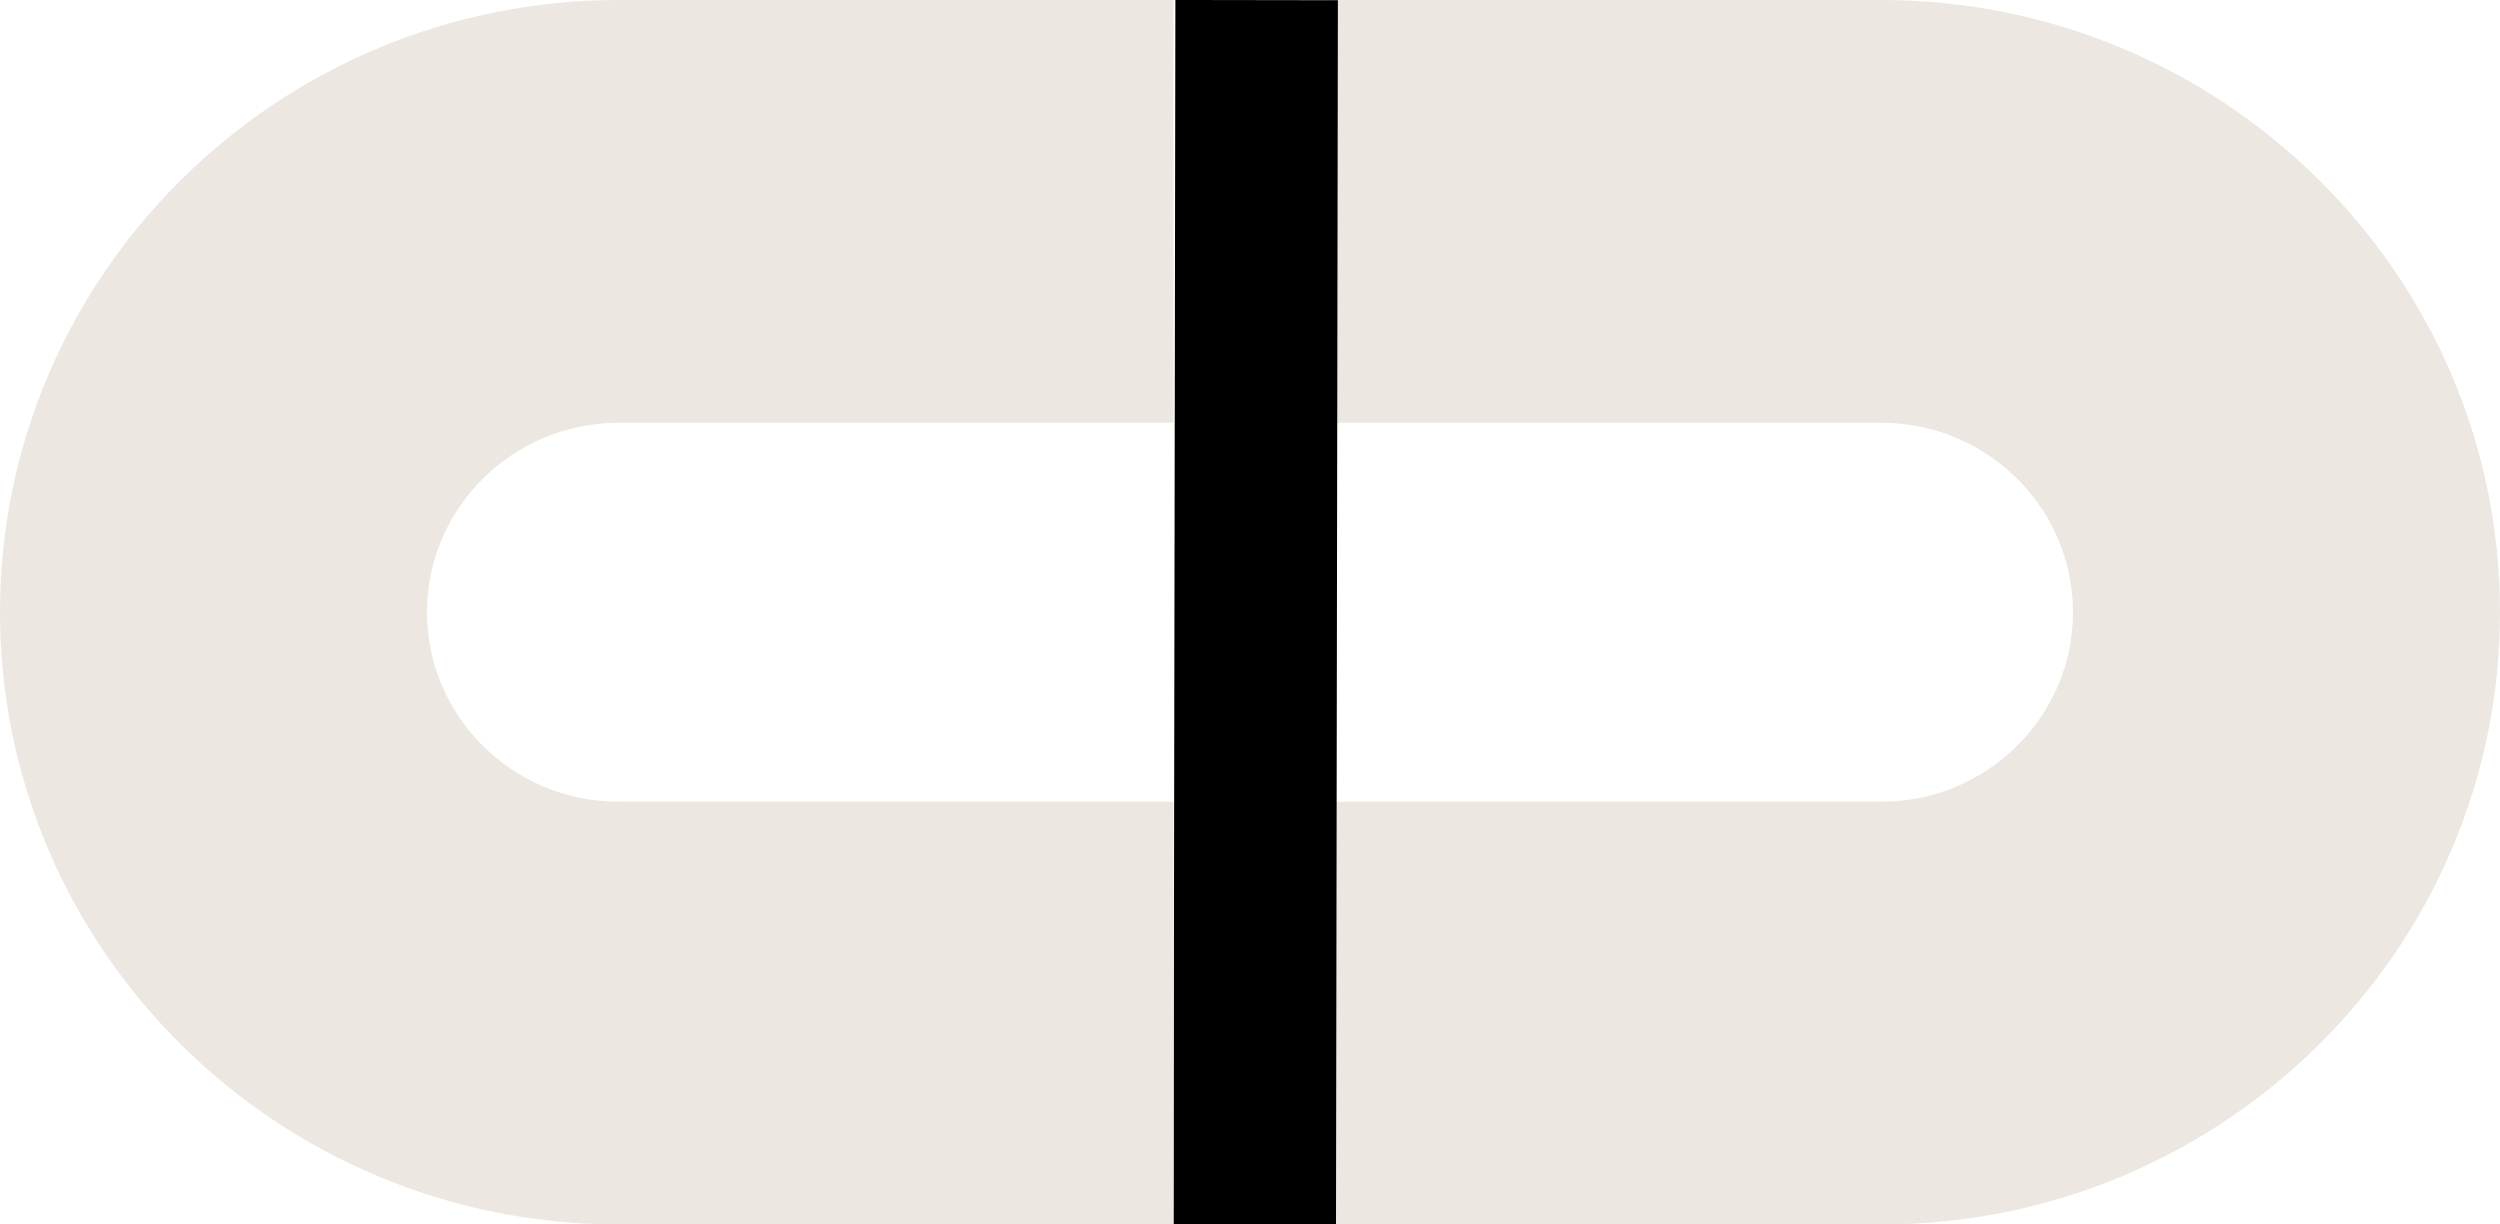 <svg width="49" height="24" viewBox="0 0 49 24" fill="none" xmlns="http://www.w3.org/2000/svg">
<g id="Frame 37">
<path id="Magnet" d="M36.873 0H26V8.286H36.873C38.948 8.286 40.631 9.956 40.631 12C40.631 14.044 38.948 15.714 36.873 15.714H26V24H36.873C43.557 24 49 18.621 49 12C49 5.379 43.557 0 36.873 0Z" fill="#ECE7E1"/>
<line id="Line 1" x1="24.63" y1="0.002" x2="24.593" y2="24.003" stroke="black" stroke-width="3.185"/>
<path id="Magnet_2" d="M12.127 0H23V8.286H12.127C10.052 8.286 8.369 9.956 8.369 12C8.369 14.044 10.052 15.714 12.127 15.714H23V24H12.127C5.443 24 0 18.621 0 12C0 5.379 5.443 0 12.127 0Z" fill="#ECE7E1"/>
</g>
</svg>
